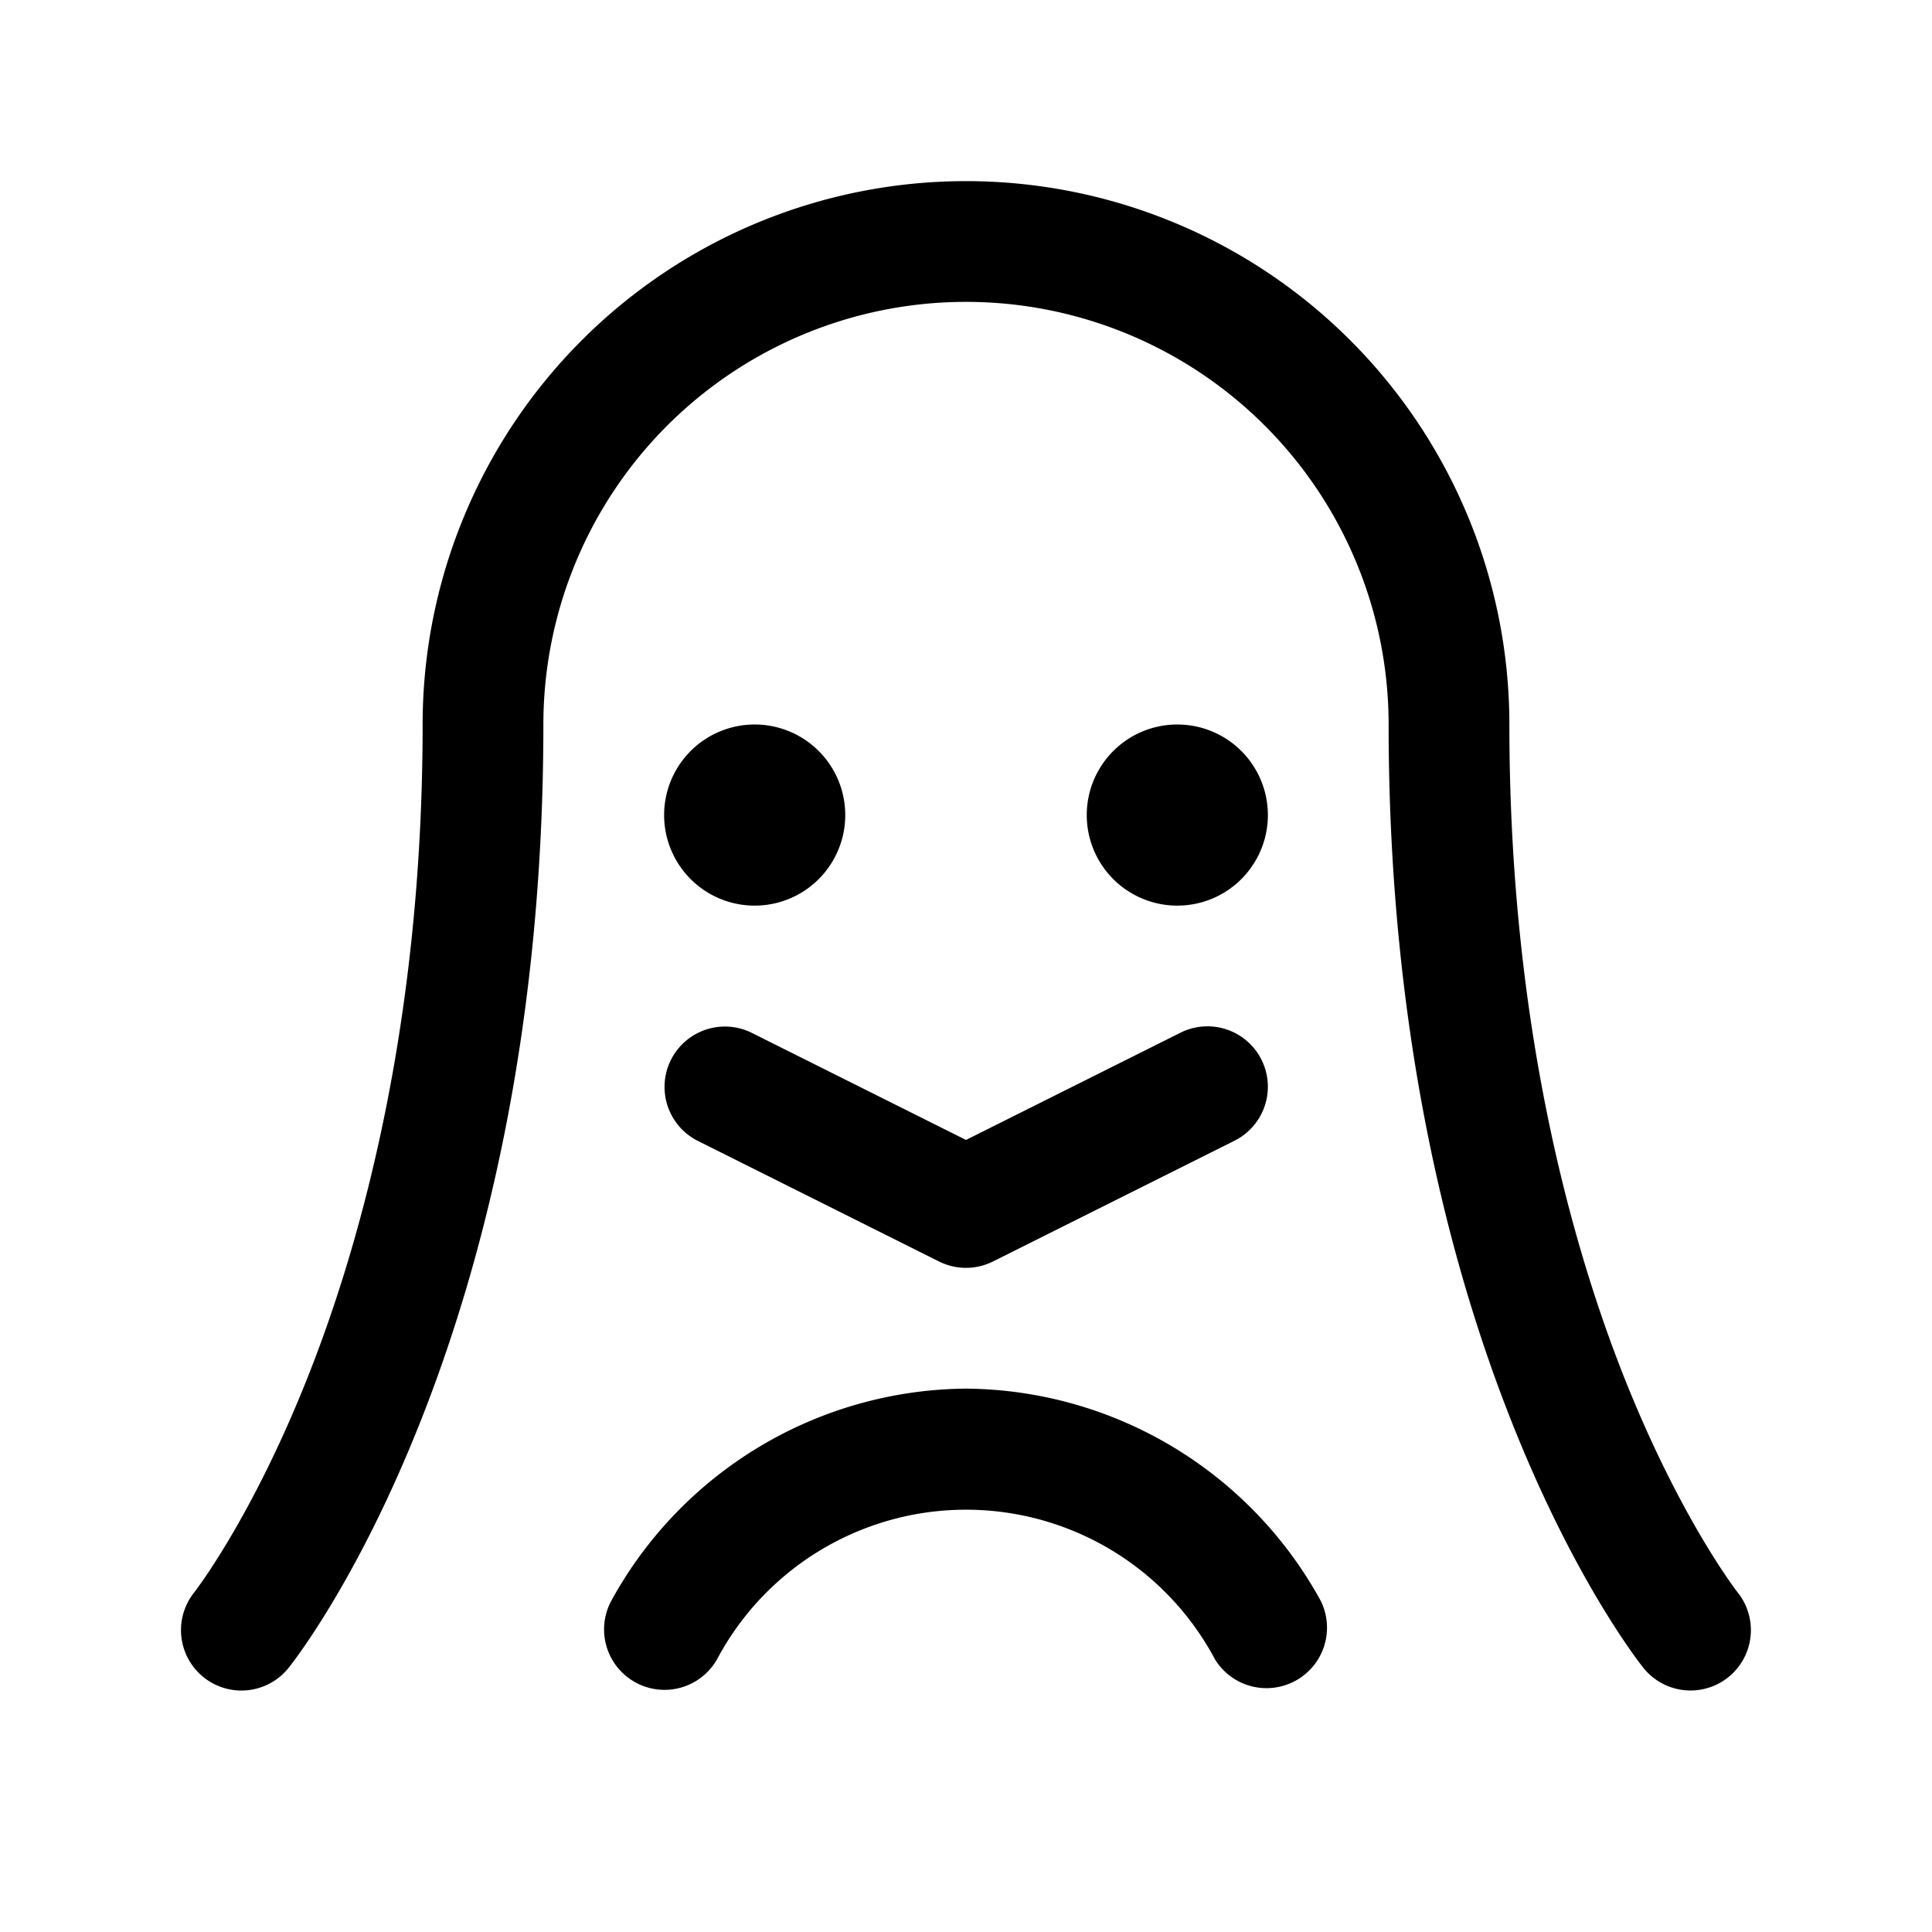 <svg xmlns="http://www.w3.org/2000/svg" width="32" height="32"  ><path fill="currentColor" d="M28.625 27.781a1 1 0 0 1-1.405-.156C27.048 27.409 23 22.233 23 12a7 7 0 0 0-14 0c0 10.233-4.047 15.409-4.22 15.625a1 1 0 1 1-1.563-1.25c.019-.025.961-1.238 1.891-3.593C5.971 20.6 7 16.956 7 12a9 9 0 1 1 18 0c0 4.955 1.028 8.6 1.89 10.785.936 2.367 1.883 3.58 1.893 3.593a1 1 0 0 1-.158 1.403M12.5 12a1.5 1.5 0 1 0 0 3 1.5 1.5 0 0 0 0-3m8.5 1.5a1.5 1.5 0 1 0-3 0 1.5 1.5 0 0 0 3 0m-8.553 3.605a1 1 0 0 0-.894 1.789l4 2a1 1 0 0 0 .894 0l4-2a1 1 0 1 0-.895-1.789L16 18.881zM16 23a6.76 6.76 0 0 0-5.875 3.514 1.001 1.001 0 0 0 1.75.972 4.67 4.67 0 0 1 8.25 0 1.002 1.002 0 0 0 1.75-.972A6.76 6.76 0 0 0 16 23"/></svg>